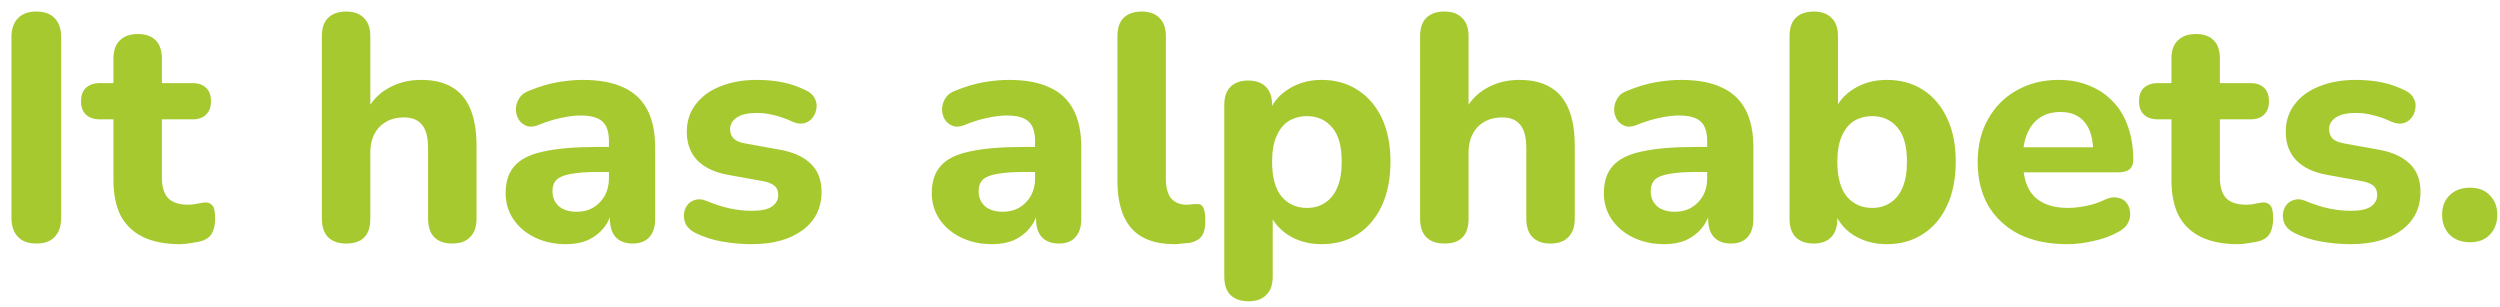 <svg width="187" height="23" viewBox="0 0 187 23" fill="none" xmlns="http://www.w3.org/2000/svg">
<path d="M2.728 18.216C2.12 18.216 1.656 18.048 1.336 17.712C1.016 17.376 0.856 16.904 0.856 16.296V2.784C0.856 2.176 1.016 1.704 1.336 1.368C1.656 1.032 2.12 0.864 2.728 0.864C3.32 0.864 3.776 1.032 4.096 1.368C4.416 1.704 4.576 2.176 4.576 2.784V16.296C4.576 16.904 4.416 17.376 4.096 17.712C3.792 18.048 3.336 18.216 2.728 18.216ZM13.453 18.264C12.349 18.264 11.421 18.08 10.669 17.712C9.933 17.344 9.381 16.808 9.013 16.104C8.661 15.4 8.485 14.512 8.485 13.44V8.928H7.477C7.029 8.928 6.677 8.808 6.421 8.568C6.181 8.328 6.061 8 6.061 7.584C6.061 7.136 6.181 6.8 6.421 6.576C6.677 6.336 7.029 6.216 7.477 6.216H8.485V4.392C8.485 3.784 8.645 3.328 8.965 3.024C9.285 2.704 9.733 2.544 10.309 2.544C10.901 2.544 11.349 2.704 11.653 3.024C11.957 3.328 12.109 3.784 12.109 4.392V6.216H14.389C14.837 6.216 15.181 6.336 15.421 6.576C15.661 6.8 15.781 7.136 15.781 7.584C15.781 8 15.661 8.328 15.421 8.568C15.181 8.808 14.837 8.928 14.389 8.928H12.109V13.296C12.109 13.968 12.261 14.472 12.565 14.808C12.885 15.144 13.389 15.312 14.077 15.312C14.317 15.312 14.541 15.288 14.749 15.24C14.957 15.192 15.149 15.16 15.325 15.144C15.549 15.128 15.733 15.2 15.877 15.36C16.021 15.504 16.093 15.832 16.093 16.344C16.093 16.728 16.029 17.064 15.901 17.352C15.773 17.64 15.549 17.848 15.229 17.976C15.021 18.056 14.733 18.12 14.365 18.168C14.013 18.232 13.709 18.264 13.453 18.264ZM25.9 18.216C25.308 18.216 24.852 18.056 24.532 17.736C24.228 17.416 24.076 16.96 24.076 16.368V2.712C24.076 2.104 24.228 1.648 24.532 1.344C24.852 1.024 25.308 0.864 25.9 0.864C26.476 0.864 26.916 1.024 27.22 1.344C27.54 1.648 27.7 2.104 27.7 2.712V8.424H27.364C27.732 7.64 28.276 7.04 28.996 6.624C29.732 6.192 30.564 5.976 31.492 5.976C32.436 5.976 33.212 6.16 33.82 6.528C34.428 6.88 34.884 7.424 35.188 8.16C35.492 8.88 35.644 9.8 35.644 10.92V16.368C35.644 16.96 35.484 17.416 35.164 17.736C34.86 18.056 34.412 18.216 33.82 18.216C33.244 18.216 32.796 18.056 32.476 17.736C32.172 17.416 32.02 16.96 32.02 16.368V11.088C32.02 10.272 31.868 9.688 31.564 9.336C31.276 8.968 30.828 8.784 30.22 8.784C29.452 8.784 28.836 9.024 28.372 9.504C27.924 9.984 27.7 10.624 27.7 11.424V16.368C27.7 17.6 27.1 18.216 25.9 18.216ZM42.333 18.264C41.469 18.264 40.693 18.096 40.005 17.76C39.317 17.424 38.781 16.968 38.397 16.392C38.013 15.816 37.821 15.168 37.821 14.448C37.821 13.584 38.045 12.904 38.493 12.408C38.941 11.896 39.669 11.536 40.677 11.328C41.685 11.104 43.021 10.992 44.685 10.992H45.957V12.864H44.709C43.893 12.864 43.229 12.912 42.717 13.008C42.221 13.088 41.861 13.232 41.637 13.44C41.429 13.648 41.325 13.936 41.325 14.304C41.325 14.752 41.477 15.12 41.781 15.408C42.101 15.696 42.557 15.84 43.149 15.84C43.613 15.84 44.021 15.736 44.373 15.528C44.741 15.304 45.029 15.008 45.237 14.64C45.445 14.256 45.549 13.824 45.549 13.344V10.584C45.549 9.88 45.389 9.384 45.069 9.096C44.749 8.792 44.205 8.64 43.437 8.64C43.005 8.64 42.533 8.696 42.021 8.808C41.525 8.904 40.973 9.072 40.365 9.312C40.013 9.472 39.701 9.512 39.429 9.432C39.157 9.336 38.949 9.176 38.805 8.952C38.661 8.712 38.589 8.456 38.589 8.184C38.589 7.896 38.669 7.624 38.829 7.368C38.989 7.096 39.253 6.896 39.621 6.768C40.373 6.464 41.077 6.256 41.733 6.144C42.405 6.032 43.021 5.976 43.581 5.976C44.813 5.976 45.821 6.16 46.605 6.528C47.405 6.88 48.005 7.432 48.405 8.184C48.805 8.92 49.005 9.872 49.005 11.04V16.368C49.005 16.96 48.861 17.416 48.573 17.736C48.285 18.056 47.869 18.216 47.325 18.216C46.781 18.216 46.357 18.056 46.053 17.736C45.765 17.416 45.621 16.96 45.621 16.368V15.48L45.789 15.624C45.693 16.168 45.485 16.64 45.165 17.04C44.861 17.424 44.469 17.728 43.989 17.952C43.509 18.16 42.957 18.264 42.333 18.264ZM56.22 18.264C55.516 18.264 54.788 18.2 54.036 18.072C53.3 17.944 52.628 17.728 52.02 17.424C51.7 17.264 51.468 17.064 51.324 16.824C51.196 16.568 51.14 16.312 51.156 16.056C51.172 15.8 51.252 15.568 51.396 15.36C51.556 15.152 51.756 15.016 51.996 14.952C52.252 14.872 52.532 14.896 52.836 15.024C53.492 15.296 54.092 15.488 54.636 15.6C55.18 15.712 55.716 15.768 56.244 15.768C56.932 15.768 57.428 15.664 57.732 15.456C58.052 15.232 58.212 14.944 58.212 14.592C58.212 14.272 58.108 14.032 57.9 13.872C57.692 13.712 57.388 13.6 56.988 13.536L54.468 13.08C53.476 12.904 52.708 12.544 52.164 12C51.636 11.44 51.372 10.728 51.372 9.864C51.372 9.064 51.596 8.376 52.044 7.8C52.492 7.208 53.108 6.76 53.892 6.456C54.692 6.136 55.596 5.976 56.604 5.976C57.324 5.976 57.988 6.04 58.596 6.168C59.204 6.296 59.788 6.504 60.348 6.792C60.636 6.936 60.836 7.128 60.948 7.368C61.076 7.608 61.116 7.856 61.068 8.112C61.036 8.368 60.94 8.6 60.78 8.808C60.62 9.016 60.412 9.152 60.156 9.216C59.916 9.28 59.636 9.248 59.316 9.12C58.804 8.88 58.332 8.712 57.9 8.616C57.468 8.504 57.052 8.448 56.652 8.448C55.932 8.448 55.412 8.568 55.092 8.808C54.772 9.032 54.612 9.32 54.612 9.672C54.612 9.944 54.7 10.176 54.876 10.368C55.068 10.544 55.356 10.664 55.74 10.728L58.26 11.184C59.3 11.36 60.092 11.712 60.636 12.24C61.18 12.752 61.452 13.456 61.452 14.352C61.452 15.568 60.972 16.528 60.012 17.232C59.068 17.92 57.804 18.264 56.22 18.264ZM74.208 18.264C73.344 18.264 72.568 18.096 71.88 17.76C71.192 17.424 70.656 16.968 70.272 16.392C69.888 15.816 69.696 15.168 69.696 14.448C69.696 13.584 69.92 12.904 70.368 12.408C70.816 11.896 71.544 11.536 72.552 11.328C73.56 11.104 74.896 10.992 76.56 10.992H77.832V12.864H76.584C75.768 12.864 75.104 12.912 74.592 13.008C74.096 13.088 73.736 13.232 73.512 13.44C73.304 13.648 73.2 13.936 73.2 14.304C73.2 14.752 73.352 15.12 73.656 15.408C73.976 15.696 74.432 15.84 75.024 15.84C75.488 15.84 75.896 15.736 76.248 15.528C76.616 15.304 76.904 15.008 77.112 14.64C77.32 14.256 77.424 13.824 77.424 13.344V10.584C77.424 9.88 77.264 9.384 76.944 9.096C76.624 8.792 76.08 8.64 75.312 8.64C74.88 8.64 74.408 8.696 73.896 8.808C73.4 8.904 72.848 9.072 72.24 9.312C71.888 9.472 71.576 9.512 71.304 9.432C71.032 9.336 70.824 9.176 70.68 8.952C70.536 8.712 70.464 8.456 70.464 8.184C70.464 7.896 70.544 7.624 70.704 7.368C70.864 7.096 71.128 6.896 71.496 6.768C72.248 6.464 72.952 6.256 73.608 6.144C74.28 6.032 74.896 5.976 75.456 5.976C76.688 5.976 77.696 6.16 78.48 6.528C79.28 6.88 79.88 7.432 80.28 8.184C80.68 8.92 80.88 9.872 80.88 11.04V16.368C80.88 16.96 80.736 17.416 80.448 17.736C80.16 18.056 79.744 18.216 79.2 18.216C78.656 18.216 78.232 18.056 77.928 17.736C77.64 17.416 77.496 16.96 77.496 16.368V15.48L77.664 15.624C77.568 16.168 77.36 16.64 77.04 17.04C76.736 17.424 76.344 17.728 75.864 17.952C75.384 18.16 74.832 18.264 74.208 18.264ZM87.831 18.264C86.407 18.264 85.343 17.872 84.639 17.088C83.935 16.288 83.583 15.104 83.583 13.536V2.712C83.583 2.104 83.735 1.648 84.039 1.344C84.359 1.024 84.815 0.864 85.407 0.864C85.983 0.864 86.423 1.024 86.727 1.344C87.047 1.648 87.207 2.104 87.207 2.712V13.392C87.207 14.048 87.343 14.536 87.615 14.856C87.903 15.16 88.279 15.312 88.743 15.312C88.871 15.312 88.991 15.304 89.103 15.288C89.215 15.272 89.335 15.264 89.463 15.264C89.719 15.232 89.895 15.312 89.991 15.504C90.103 15.68 90.159 16.04 90.159 16.584C90.159 17.064 90.063 17.432 89.871 17.688C89.679 17.928 89.383 18.088 88.983 18.168C88.823 18.184 88.639 18.2 88.431 18.216C88.223 18.248 88.023 18.264 87.831 18.264ZM93.4 22.536C92.808 22.536 92.352 22.376 92.032 22.056C91.728 21.752 91.576 21.296 91.576 20.688V7.848C91.576 7.256 91.728 6.808 92.032 6.504C92.352 6.184 92.792 6.024 93.352 6.024C93.944 6.024 94.392 6.184 94.696 6.504C95 6.808 95.152 7.256 95.152 7.848V9.48L94.888 8.544C95.128 7.776 95.608 7.16 96.328 6.696C97.064 6.216 97.904 5.976 98.848 5.976C99.872 5.976 100.768 6.224 101.536 6.72C102.32 7.216 102.928 7.92 103.36 8.832C103.792 9.744 104.008 10.832 104.008 12.096C104.008 13.36 103.792 14.456 103.36 15.384C102.928 16.312 102.328 17.024 101.56 17.52C100.792 18.016 99.888 18.264 98.848 18.264C97.92 18.264 97.096 18.04 96.376 17.592C95.656 17.128 95.168 16.528 94.912 15.792H95.2V20.688C95.2 21.296 95.04 21.752 94.72 22.056C94.416 22.376 93.976 22.536 93.4 22.536ZM97.768 15.552C98.28 15.552 98.728 15.424 99.112 15.168C99.512 14.912 99.816 14.536 100.024 14.04C100.248 13.528 100.36 12.88 100.36 12.096C100.36 10.928 100.12 10.072 99.64 9.528C99.16 8.968 98.536 8.688 97.768 8.688C97.256 8.688 96.8 8.808 96.4 9.048C96.016 9.288 95.712 9.664 95.488 10.176C95.264 10.672 95.152 11.312 95.152 12.096C95.152 13.264 95.392 14.136 95.872 14.712C96.352 15.272 96.984 15.552 97.768 15.552ZM108.048 18.216C107.456 18.216 107 18.056 106.68 17.736C106.376 17.416 106.224 16.96 106.224 16.368V2.712C106.224 2.104 106.376 1.648 106.68 1.344C107 1.024 107.456 0.864 108.048 0.864C108.624 0.864 109.064 1.024 109.368 1.344C109.688 1.648 109.848 2.104 109.848 2.712V8.424H109.512C109.88 7.64 110.424 7.04 111.144 6.624C111.88 6.192 112.712 5.976 113.64 5.976C114.584 5.976 115.36 6.16 115.968 6.528C116.576 6.88 117.032 7.424 117.336 8.16C117.64 8.88 117.792 9.8 117.792 10.92V16.368C117.792 16.96 117.632 17.416 117.312 17.736C117.008 18.056 116.56 18.216 115.968 18.216C115.392 18.216 114.944 18.056 114.624 17.736C114.32 17.416 114.168 16.96 114.168 16.368V11.088C114.168 10.272 114.016 9.688 113.712 9.336C113.424 8.968 112.976 8.784 112.368 8.784C111.6 8.784 110.984 9.024 110.52 9.504C110.072 9.984 109.848 10.624 109.848 11.424V16.368C109.848 17.6 109.248 18.216 108.048 18.216ZM124.481 18.264C123.617 18.264 122.841 18.096 122.153 17.76C121.465 17.424 120.929 16.968 120.545 16.392C120.161 15.816 119.969 15.168 119.969 14.448C119.969 13.584 120.193 12.904 120.641 12.408C121.089 11.896 121.817 11.536 122.825 11.328C123.833 11.104 125.169 10.992 126.833 10.992H128.105V12.864H126.857C126.041 12.864 125.377 12.912 124.865 13.008C124.369 13.088 124.009 13.232 123.785 13.44C123.577 13.648 123.473 13.936 123.473 14.304C123.473 14.752 123.625 15.12 123.929 15.408C124.249 15.696 124.705 15.84 125.297 15.84C125.761 15.84 126.169 15.736 126.521 15.528C126.889 15.304 127.177 15.008 127.385 14.64C127.593 14.256 127.697 13.824 127.697 13.344V10.584C127.697 9.88 127.537 9.384 127.217 9.096C126.897 8.792 126.353 8.64 125.585 8.64C125.153 8.64 124.681 8.696 124.169 8.808C123.673 8.904 123.121 9.072 122.513 9.312C122.161 9.472 121.849 9.512 121.577 9.432C121.305 9.336 121.097 9.176 120.953 8.952C120.809 8.712 120.737 8.456 120.737 8.184C120.737 7.896 120.817 7.624 120.977 7.368C121.137 7.096 121.401 6.896 121.769 6.768C122.521 6.464 123.225 6.256 123.881 6.144C124.553 6.032 125.169 5.976 125.729 5.976C126.961 5.976 127.969 6.16 128.753 6.528C129.553 6.88 130.153 7.432 130.553 8.184C130.953 8.92 131.153 9.872 131.153 11.04V16.368C131.153 16.96 131.009 17.416 130.721 17.736C130.433 18.056 130.017 18.216 129.473 18.216C128.929 18.216 128.505 18.056 128.201 17.736C127.913 17.416 127.769 16.96 127.769 16.368V15.48L127.937 15.624C127.841 16.168 127.633 16.64 127.313 17.04C127.009 17.424 126.617 17.728 126.137 17.952C125.657 18.16 125.105 18.264 124.481 18.264ZM141.129 18.264C140.185 18.264 139.345 18.032 138.609 17.568C137.889 17.088 137.409 16.456 137.169 15.672L137.433 14.88V16.368C137.433 16.96 137.281 17.416 136.977 17.736C136.673 18.056 136.233 18.216 135.657 18.216C135.081 18.216 134.633 18.056 134.313 17.736C134.009 17.416 133.857 16.96 133.857 16.368V2.712C133.857 2.104 134.009 1.648 134.313 1.344C134.633 1.024 135.089 0.864 135.681 0.864C136.257 0.864 136.697 1.024 137.001 1.344C137.321 1.648 137.481 2.104 137.481 2.712V8.4H137.193C137.449 7.68 137.937 7.096 138.657 6.648C139.377 6.2 140.201 5.976 141.129 5.976C142.169 5.976 143.073 6.224 143.841 6.72C144.609 7.216 145.209 7.92 145.641 8.832C146.073 9.744 146.289 10.832 146.289 12.096C146.289 13.36 146.073 14.456 145.641 15.384C145.209 16.312 144.601 17.024 143.817 17.52C143.049 18.016 142.153 18.264 141.129 18.264ZM140.049 15.552C140.561 15.552 141.009 15.424 141.393 15.168C141.793 14.912 142.097 14.536 142.305 14.04C142.529 13.528 142.641 12.88 142.641 12.096C142.641 10.928 142.401 10.072 141.921 9.528C141.441 8.968 140.817 8.688 140.049 8.688C139.537 8.688 139.081 8.808 138.681 9.048C138.297 9.288 137.993 9.664 137.769 10.176C137.545 10.672 137.433 11.312 137.433 12.096C137.433 13.264 137.673 14.136 138.153 14.712C138.633 15.272 139.265 15.552 140.049 15.552ZM154.625 18.264C153.233 18.264 152.033 18.016 151.025 17.52C150.033 17.008 149.265 16.296 148.721 15.384C148.193 14.456 147.929 13.368 147.929 12.12C147.929 10.904 148.185 9.84 148.697 8.928C149.209 8 149.921 7.28 150.833 6.768C151.761 6.24 152.809 5.976 153.977 5.976C154.825 5.976 155.593 6.12 156.281 6.408C156.969 6.68 157.561 7.08 158.057 7.608C158.553 8.12 158.929 8.752 159.185 9.504C159.441 10.24 159.569 11.064 159.569 11.976C159.569 12.28 159.473 12.512 159.281 12.672C159.089 12.816 158.809 12.888 158.441 12.888H150.905V11.016H156.953L156.569 11.352C156.569 10.696 156.473 10.152 156.281 9.72C156.089 9.272 155.809 8.936 155.441 8.712C155.089 8.488 154.649 8.376 154.121 8.376C153.529 8.376 153.025 8.512 152.609 8.784C152.193 9.056 151.873 9.448 151.649 9.96C151.425 10.472 151.313 11.088 151.313 11.808V12C151.313 13.216 151.593 14.112 152.153 14.688C152.729 15.264 153.577 15.552 154.697 15.552C155.081 15.552 155.521 15.504 156.017 15.408C156.513 15.312 156.977 15.16 157.409 14.952C157.777 14.776 158.105 14.72 158.393 14.784C158.681 14.832 158.905 14.96 159.065 15.168C159.225 15.376 159.313 15.616 159.329 15.888C159.361 16.16 159.305 16.432 159.161 16.704C159.017 16.96 158.777 17.176 158.441 17.352C157.897 17.656 157.281 17.88 156.593 18.024C155.921 18.184 155.265 18.264 154.625 18.264ZM167.391 18.264C166.287 18.264 165.359 18.08 164.607 17.712C163.871 17.344 163.319 16.808 162.951 16.104C162.599 15.4 162.423 14.512 162.423 13.44V8.928H161.415C160.967 8.928 160.615 8.808 160.359 8.568C160.119 8.328 159.999 8 159.999 7.584C159.999 7.136 160.119 6.8 160.359 6.576C160.615 6.336 160.967 6.216 161.415 6.216H162.423V4.392C162.423 3.784 162.583 3.328 162.903 3.024C163.223 2.704 163.671 2.544 164.247 2.544C164.839 2.544 165.287 2.704 165.591 3.024C165.895 3.328 166.047 3.784 166.047 4.392V6.216H168.327C168.775 6.216 169.119 6.336 169.359 6.576C169.599 6.8 169.719 7.136 169.719 7.584C169.719 8 169.599 8.328 169.359 8.568C169.119 8.808 168.775 8.928 168.327 8.928H166.047V13.296C166.047 13.968 166.199 14.472 166.503 14.808C166.823 15.144 167.327 15.312 168.015 15.312C168.255 15.312 168.479 15.288 168.687 15.24C168.895 15.192 169.087 15.16 169.263 15.144C169.487 15.128 169.671 15.2 169.815 15.36C169.959 15.504 170.031 15.832 170.031 16.344C170.031 16.728 169.967 17.064 169.839 17.352C169.711 17.64 169.487 17.848 169.167 17.976C168.959 18.056 168.671 18.12 168.303 18.168C167.951 18.232 167.647 18.264 167.391 18.264ZM175.822 18.264C175.118 18.264 174.39 18.2 173.638 18.072C172.902 17.944 172.23 17.728 171.622 17.424C171.302 17.264 171.07 17.064 170.926 16.824C170.798 16.568 170.742 16.312 170.758 16.056C170.774 15.8 170.854 15.568 170.998 15.36C171.158 15.152 171.358 15.016 171.598 14.952C171.854 14.872 172.134 14.896 172.438 15.024C173.094 15.296 173.694 15.488 174.238 15.6C174.782 15.712 175.318 15.768 175.846 15.768C176.534 15.768 177.03 15.664 177.334 15.456C177.654 15.232 177.814 14.944 177.814 14.592C177.814 14.272 177.71 14.032 177.502 13.872C177.294 13.712 176.99 13.6 176.59 13.536L174.07 13.08C173.078 12.904 172.31 12.544 171.766 12C171.238 11.44 170.974 10.728 170.974 9.864C170.974 9.064 171.198 8.376 171.646 7.8C172.094 7.208 172.71 6.76 173.494 6.456C174.294 6.136 175.198 5.976 176.206 5.976C176.926 5.976 177.59 6.04 178.198 6.168C178.806 6.296 179.39 6.504 179.95 6.792C180.238 6.936 180.438 7.128 180.55 7.368C180.678 7.608 180.718 7.856 180.67 8.112C180.638 8.368 180.542 8.6 180.382 8.808C180.222 9.016 180.014 9.152 179.758 9.216C179.518 9.28 179.238 9.248 178.918 9.12C178.406 8.88 177.934 8.712 177.502 8.616C177.07 8.504 176.654 8.448 176.254 8.448C175.534 8.448 175.014 8.568 174.694 8.808C174.374 9.032 174.214 9.32 174.214 9.672C174.214 9.944 174.302 10.176 174.478 10.368C174.67 10.544 174.958 10.664 175.342 10.728L177.862 11.184C178.902 11.36 179.694 11.712 180.238 12.24C180.782 12.752 181.054 13.456 181.054 14.352C181.054 15.568 180.574 16.528 179.614 17.232C178.67 17.92 177.406 18.264 175.822 18.264ZM184.757 18.12C184.117 18.12 183.605 17.928 183.221 17.544C182.853 17.16 182.669 16.664 182.669 16.056C182.669 15.464 182.853 14.984 183.221 14.616C183.605 14.232 184.117 14.04 184.757 14.04C185.397 14.04 185.893 14.232 186.245 14.616C186.613 14.984 186.797 15.464 186.797 16.056C186.797 16.664 186.613 17.16 186.245 17.544C185.893 17.928 185.397 18.12 184.757 18.12Z" fill="#A6C930"/>
</svg>
